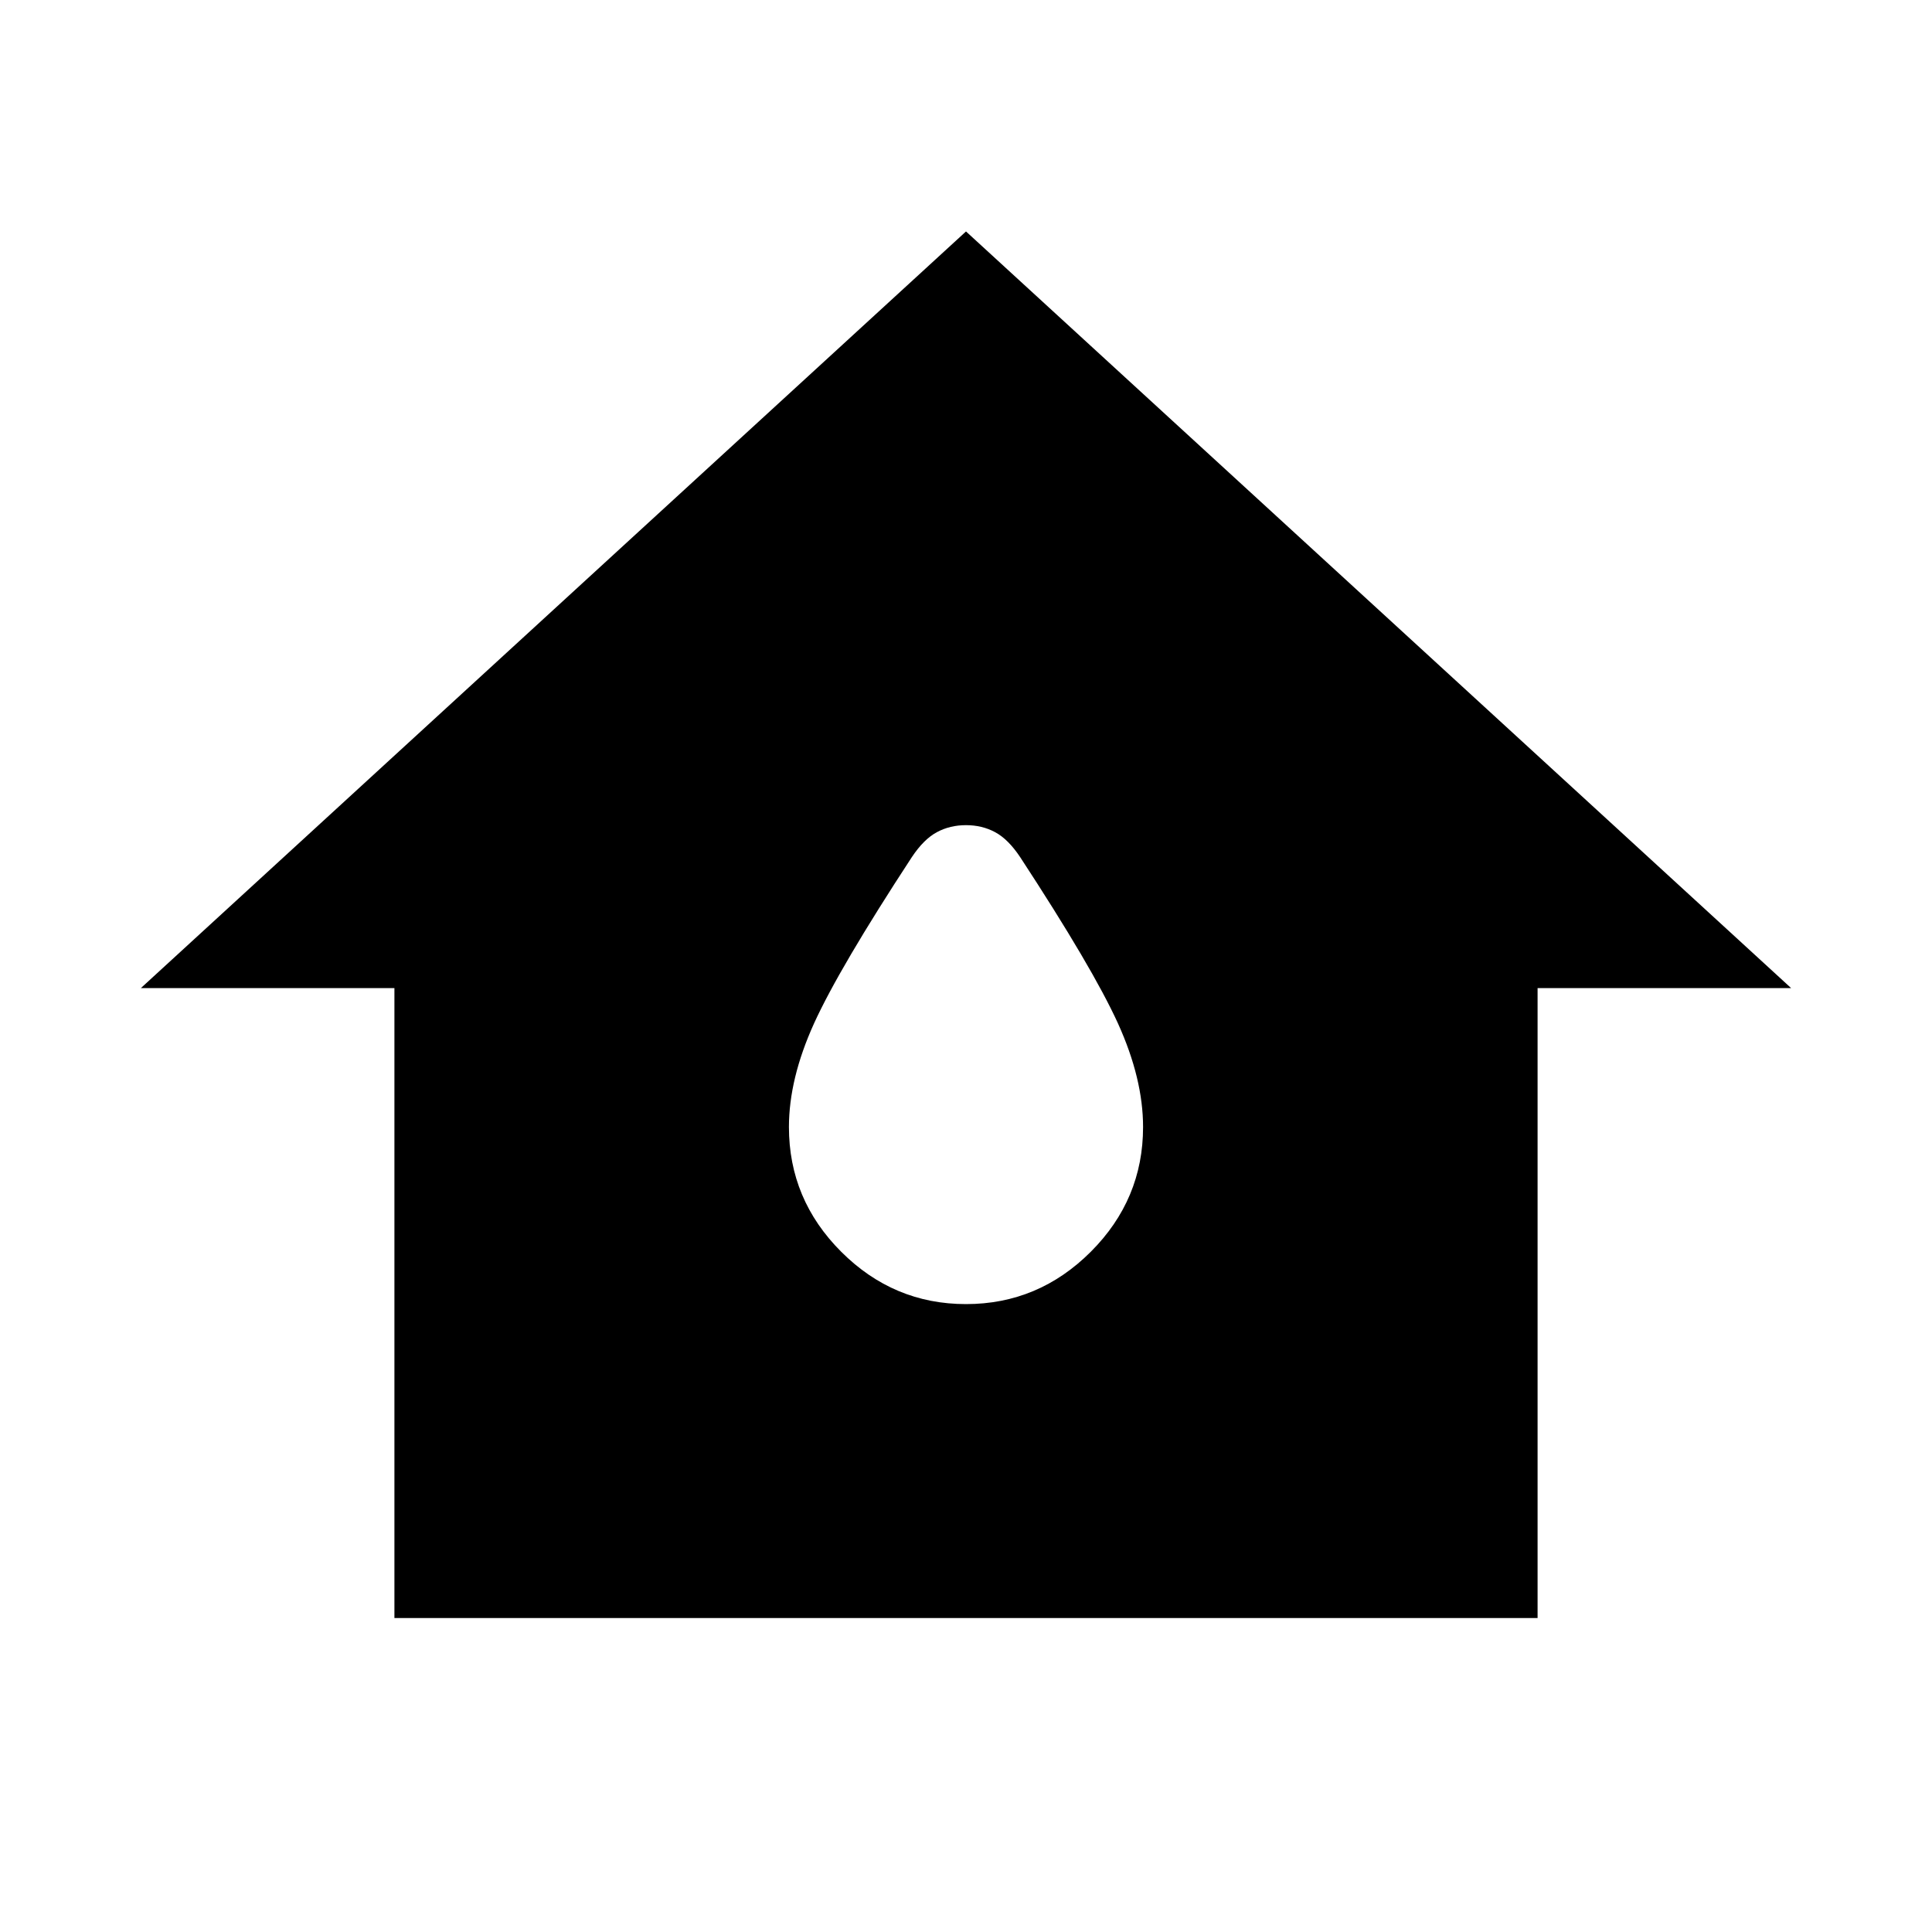 <svg xmlns="http://www.w3.org/2000/svg" height="20" width="20"><path d="M4.083 16.75V10.229H1.458L10 2.396L18.542 10.229H15.917V16.75ZM10 13.5Q10.75 13.5 11.292 12.958Q11.833 12.417 11.833 11.667Q11.833 11.167 11.573 10.594Q11.312 10.021 10.562 8.875Q10.438 8.688 10.302 8.615Q10.167 8.542 10 8.542Q9.833 8.542 9.698 8.615Q9.562 8.688 9.438 8.875Q8.688 10.021 8.427 10.594Q8.167 11.167 8.167 11.667Q8.167 12.417 8.708 12.958Q9.25 13.5 10 13.5Z"/></svg>